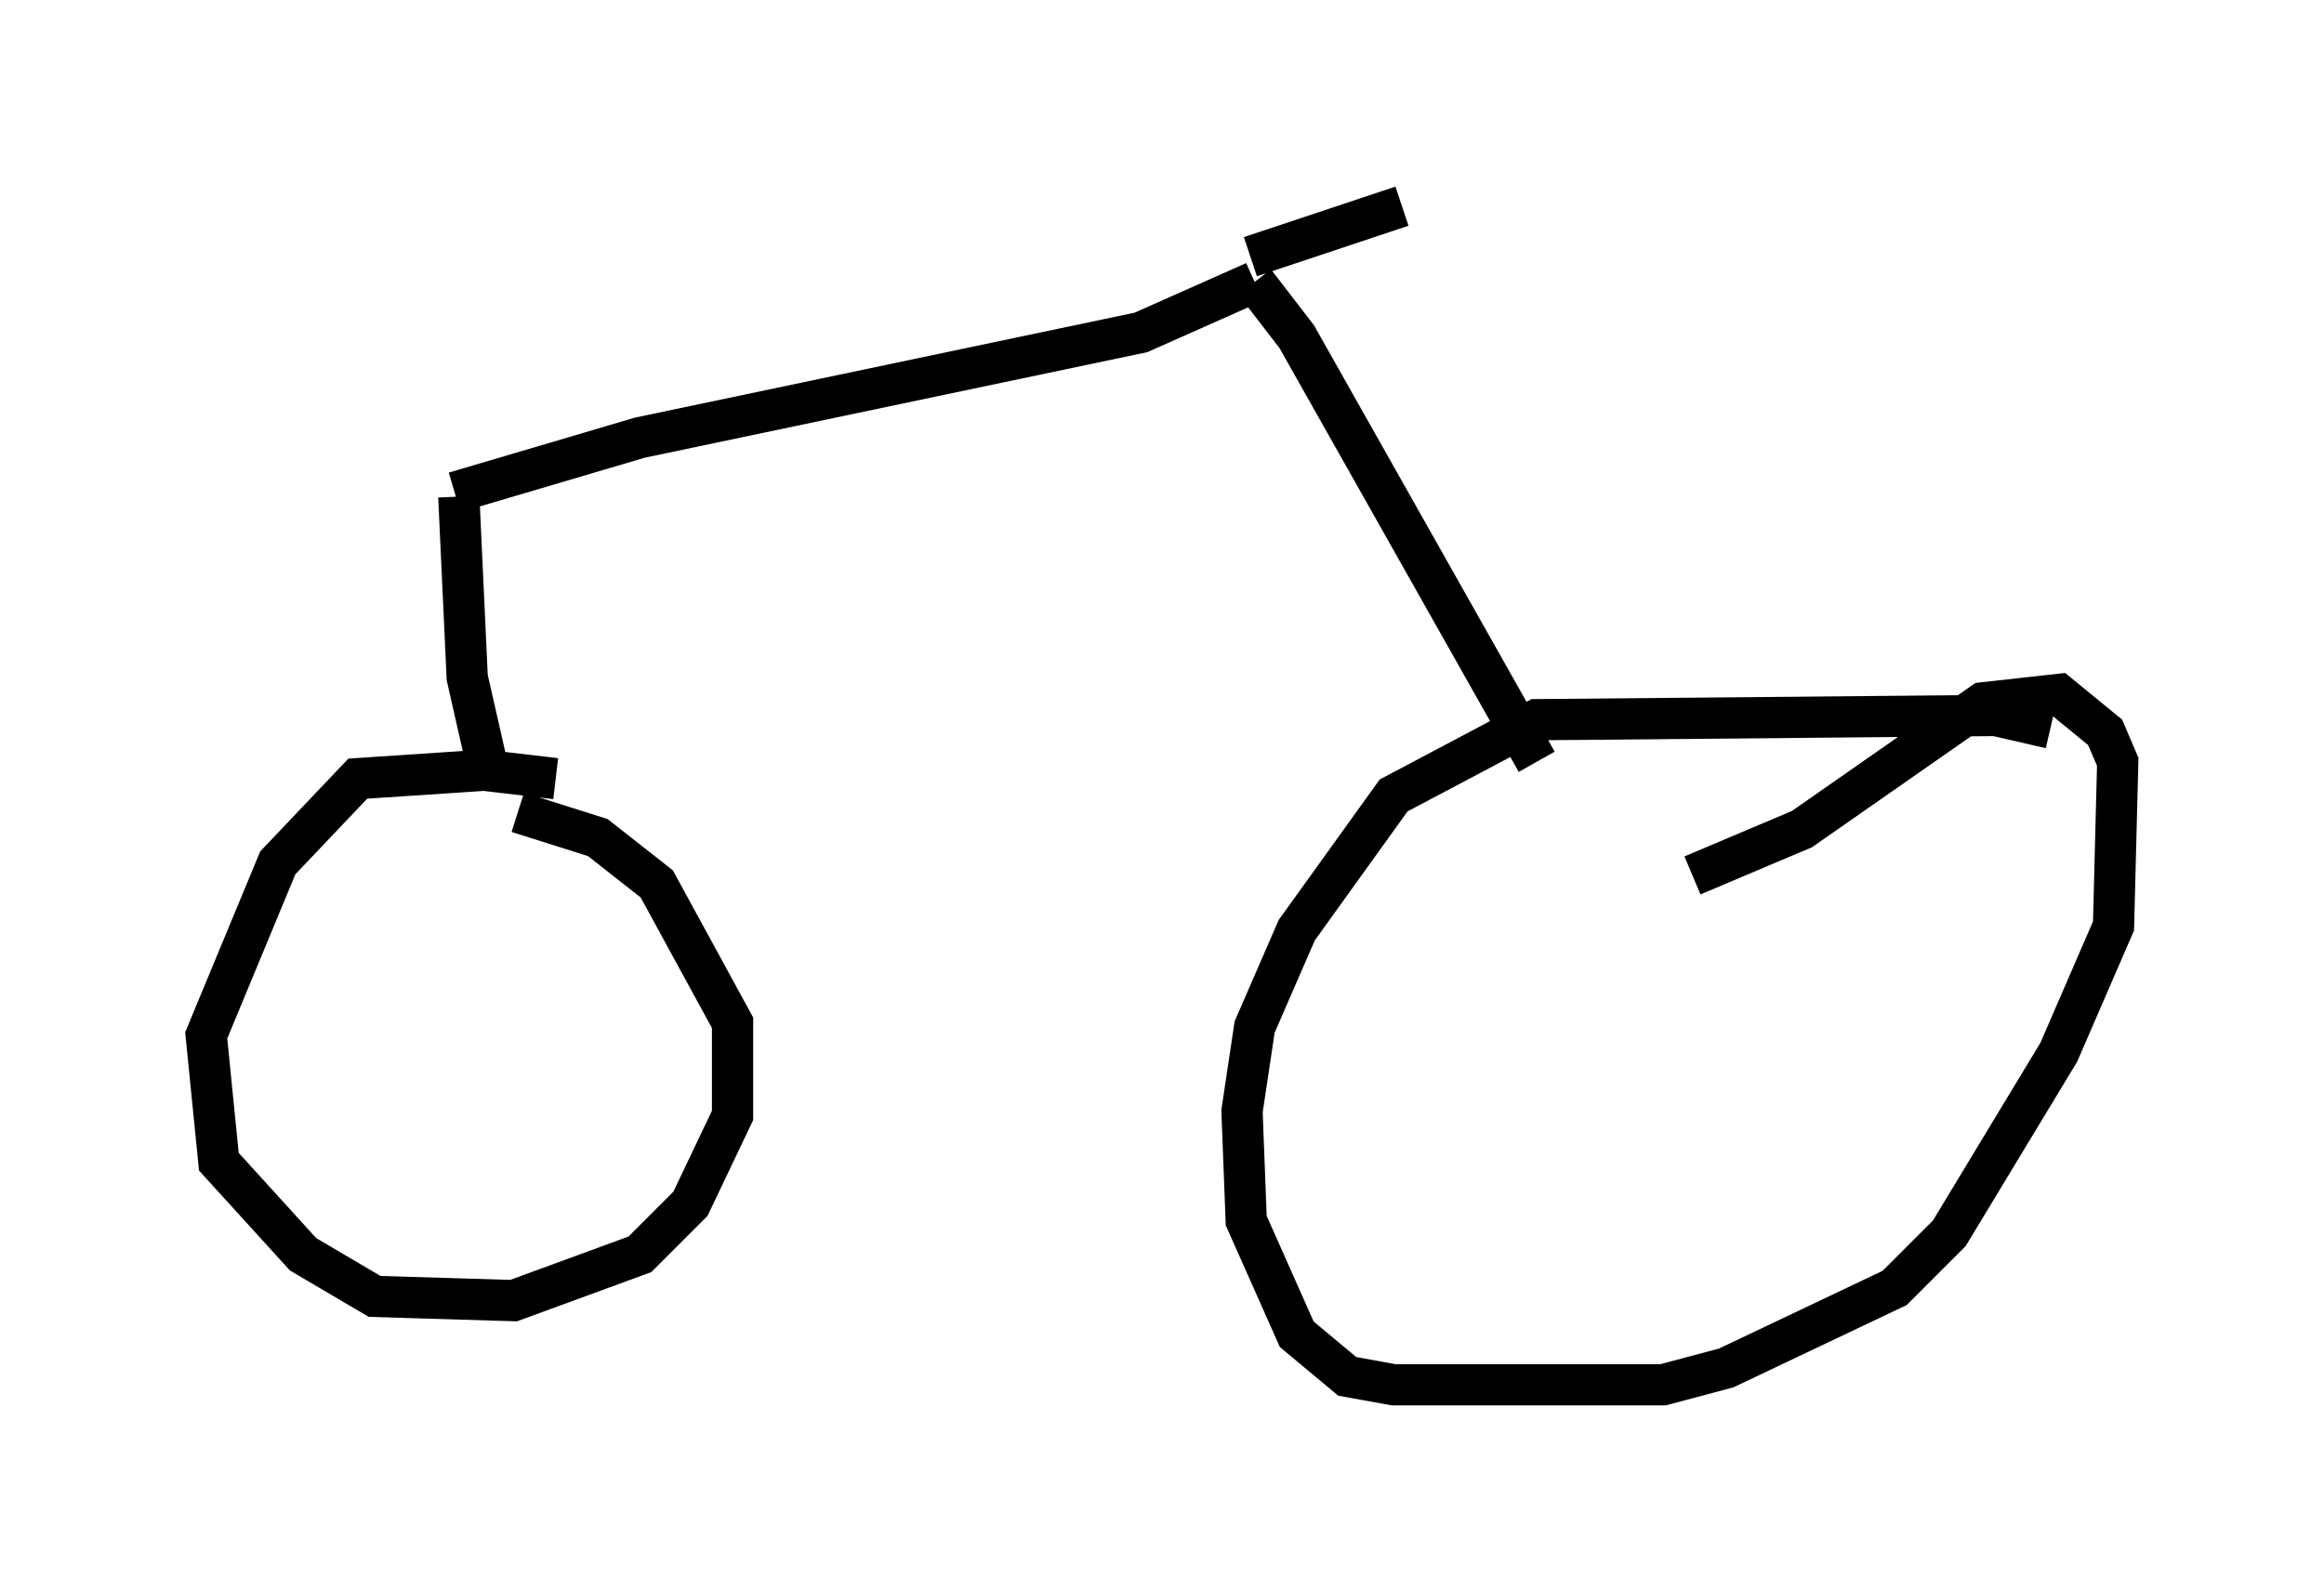 <?xml version="1.0" encoding="utf-8" ?>
<svg baseProfile="full" height="38.584" version="1.1" width="56.346" xmlns="http://www.w3.org/2000/svg" xmlns:ev="http://www.w3.org/2001/xml-events" xmlns:xlink="http://www.w3.org/1999/xlink"><defs /><rect fill="white" height="38.584" width="56.346" x="0" y="0" /><path d="M14.698, 19.394 m-1.225, -0.51 l-1.735, -0.204 -3.063, 0.204 l-1.94, 2.042 -1.735, 4.185 l0.306, 3.063 2.042, 2.246 l1.735, 1.021 3.369, 0.102 l3.063, -1.123 1.225, -1.225 l1.021, -2.144 0.0, -2.246 l-1.838, -3.369 -1.429, -1.123 l-1.94, -0.613 m37.159, -2.042 l-1.327, -0.306 -11.127, 0.102 l-3.471, 1.838 -2.348, 3.267 l-1.021, 2.348 -0.306, 2.042 l0.102, 2.654 1.225, 2.756 l1.225, 1.021 1.123, 0.204 l6.533, 0.0 1.531, -0.408 l4.083, -1.94 1.327, -1.327 l2.654, -4.39 1.327, -3.063 l0.102, -3.981 -0.306, -0.715 l-1.123, -0.919 -1.838, 0.204 l-4.39, 3.063 -2.654, 1.123 m-29.196, -2.552 l-0.51, -2.246 -0.204, -4.39 m-0.102, -0.102 l4.492, -1.327 12.148, -2.552 l2.756, -1.225 m0.0, 0.0 l1.021, 1.327 5.819, 10.311 m-6.942, -12.25 l3.675, -1.225 " fill="none" stroke="black" stroke-width="1" /></svg>